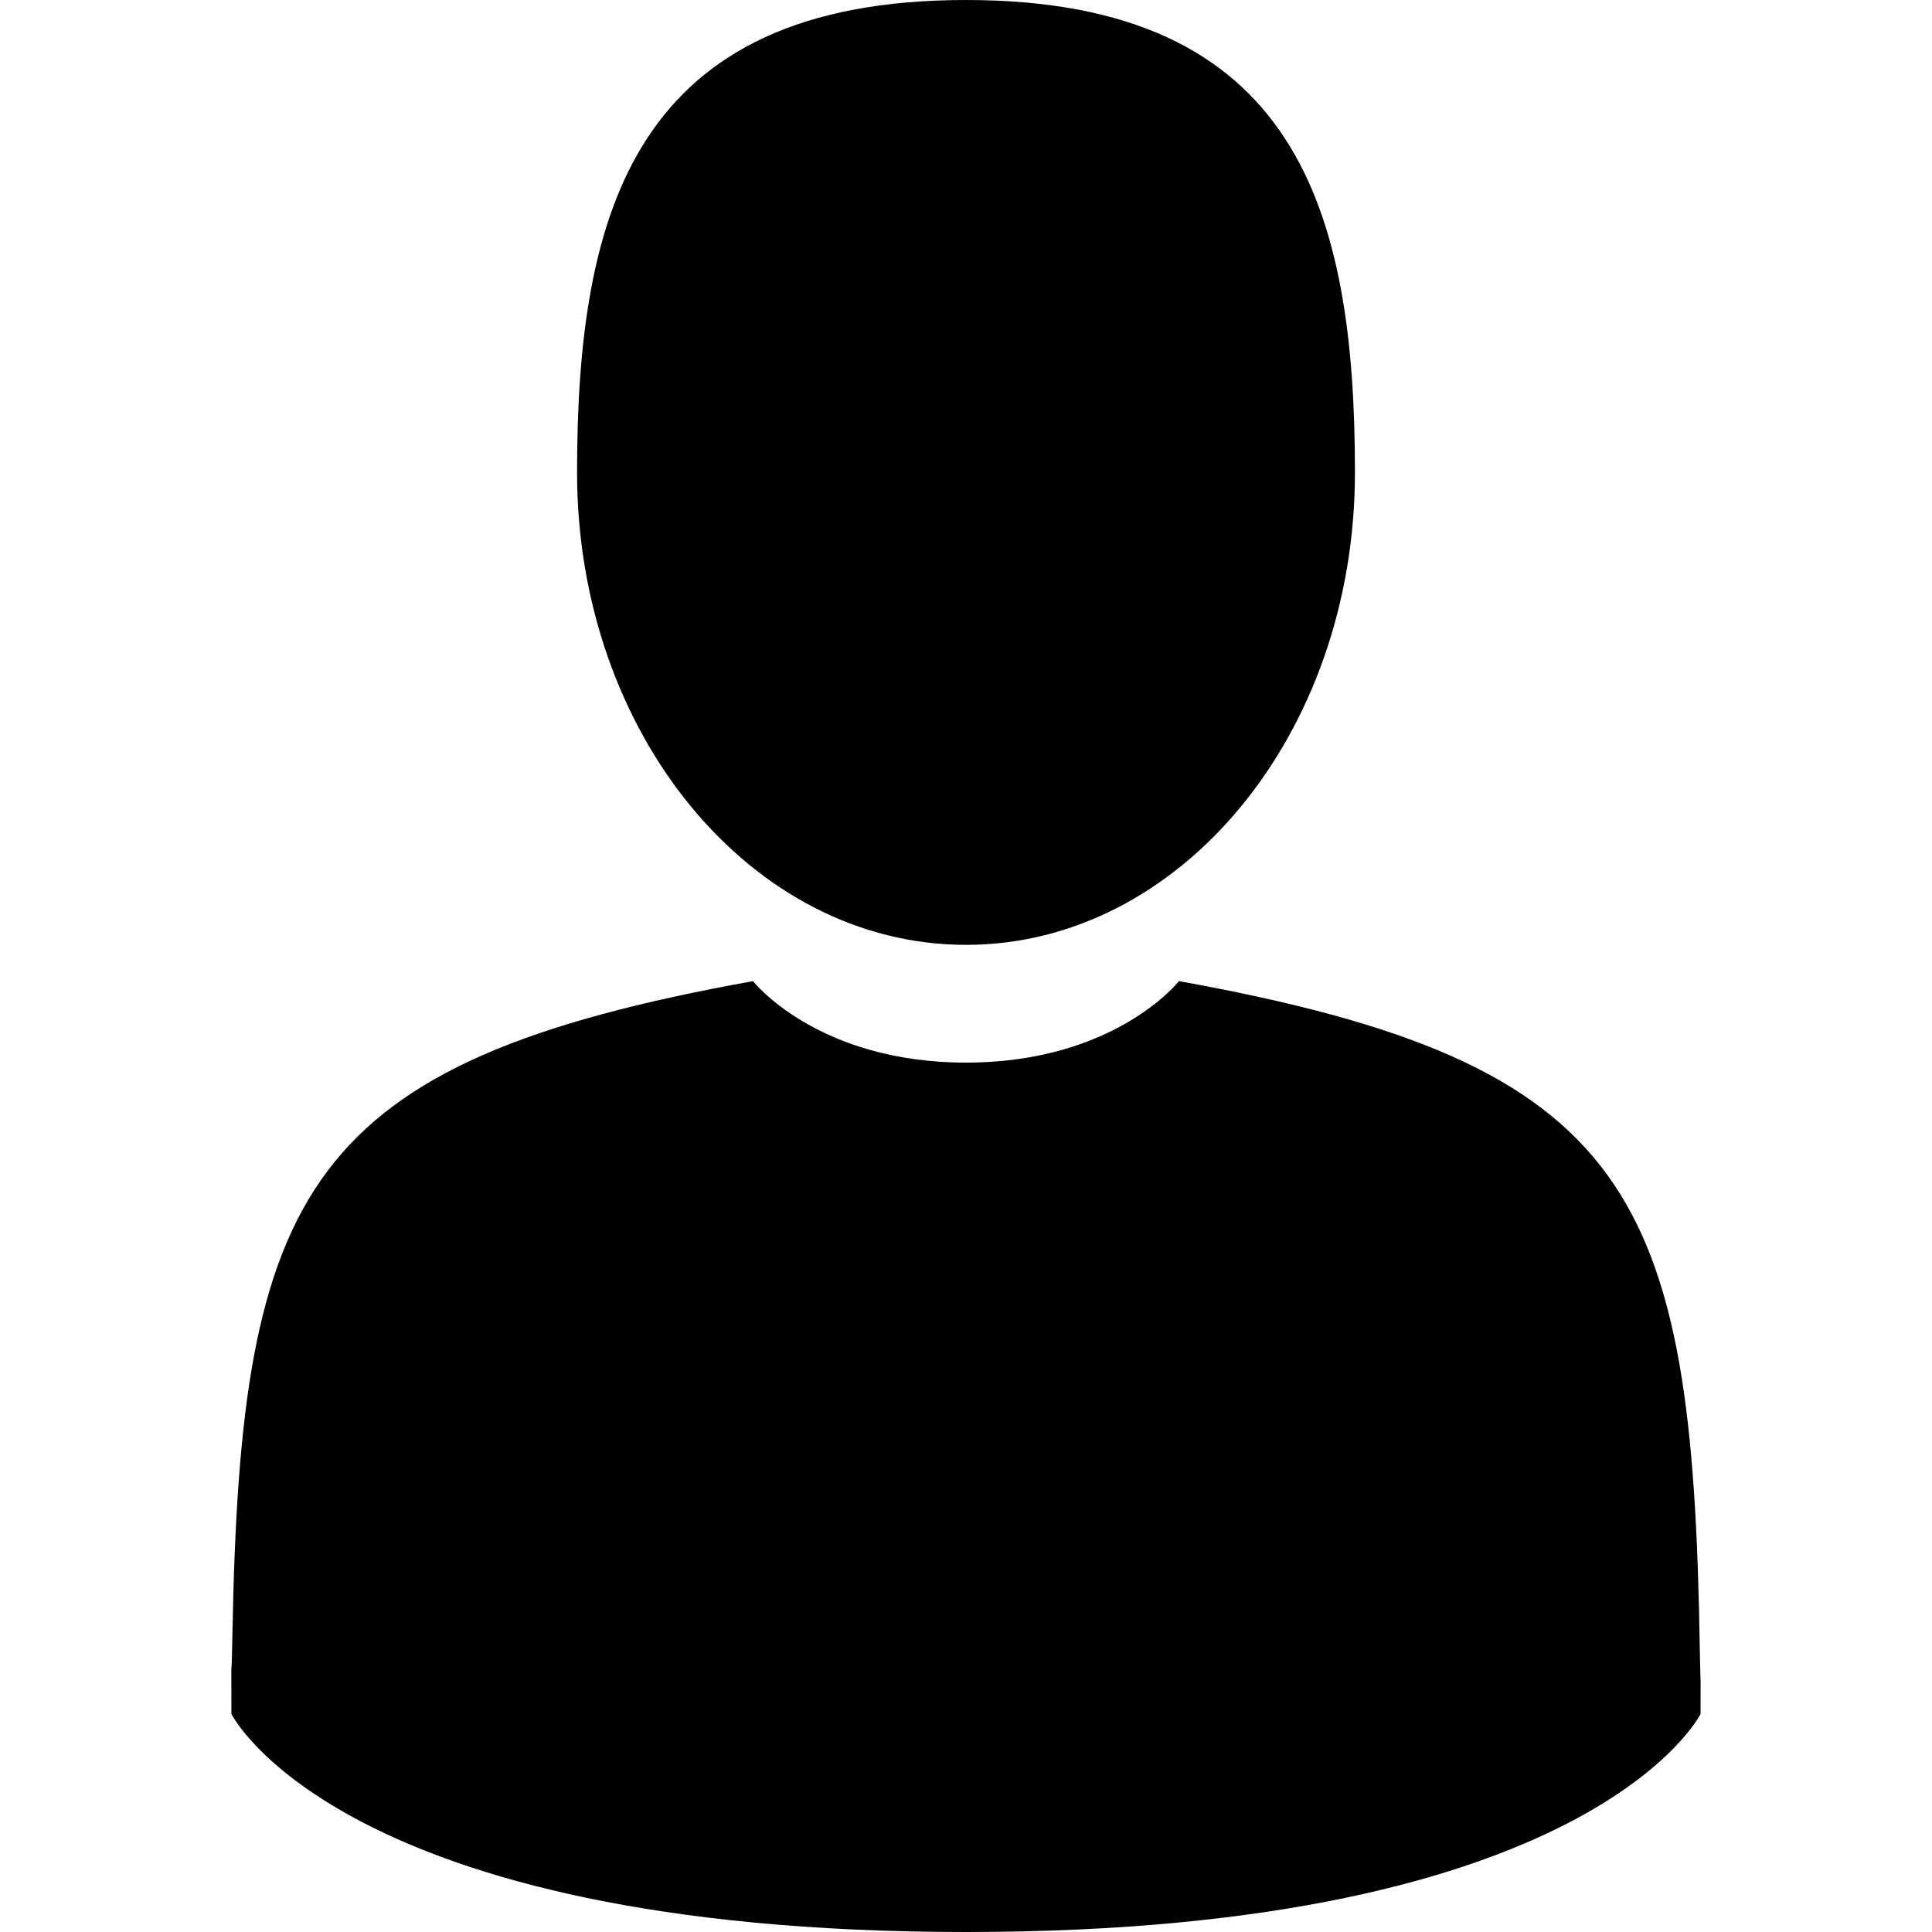 <?xml version="1.0" standalone="no"?><!-- Generator: Gravit.io --><svg xmlns="http://www.w3.org/2000/svg" xmlns:xlink="http://www.w3.org/1999/xlink" style="isolation:isolate" viewBox="0 0 35 35" width="35" height="35"><defs><clipPath id="_clipPath_9r55idjn3HZs2ditPElEDEKrN9WvUPjM"><rect width="35" height="35"/></clipPath></defs><g clip-path="url(#_clipPath_9r55idjn3HZs2ditPElEDEKrN9WvUPjM)"><clipPath id="_clipPath_VHgv4eopDHX2iRgcnd3JZjoElY1Xs1c3"><rect x="0" y="0" width="35" height="35" transform="matrix(1,0,0,1,0,0)" fill="rgb(255,255,255)"/></clipPath><g clip-path="url(#_clipPath_VHgv4eopDHX2iRgcnd3JZjoElY1Xs1c3)"><g id="Group"><g id="Group"><path d=" M 17.5 17.117 C 21.391 17.117 24.546 13.286 24.546 8.559 C 24.546 3.832 23.51 0 17.5 0 C 11.49 0 10.454 3.832 10.454 8.559 C 10.454 13.286 13.609 17.117 17.5 17.117 Z " fill="rgb(0,0,0)"/><path d=" M 4.191 30.185 C 4.19 29.897 4.189 30.104 4.191 30.185 L 4.191 30.185 Z " fill="rgb(0,0,0)"/><path d=" M 30.808 30.41 C 30.812 30.332 30.809 29.863 30.808 30.41 L 30.808 30.41 Z " fill="rgb(0,0,0)"/><path d=" M 30.793 29.84 C 30.662 21.606 29.587 19.259 21.358 17.774 C 21.358 17.774 20.2 19.25 17.5 19.25 C 14.8 19.25 13.641 17.774 13.641 17.774 C 5.502 19.243 4.361 21.555 4.211 29.572 C 4.199 30.227 4.193 30.261 4.191 30.185 C 4.192 30.328 4.192 30.591 4.192 31.05 C 4.192 31.05 6.152 35 17.5 35 C 28.848 35 30.807 31.05 30.807 31.05 C 30.807 30.755 30.808 30.55 30.808 30.411 C 30.806 30.458 30.801 30.366 30.793 29.84 Z " fill="rgb(0,0,0)"/></g></g></g></g></svg>